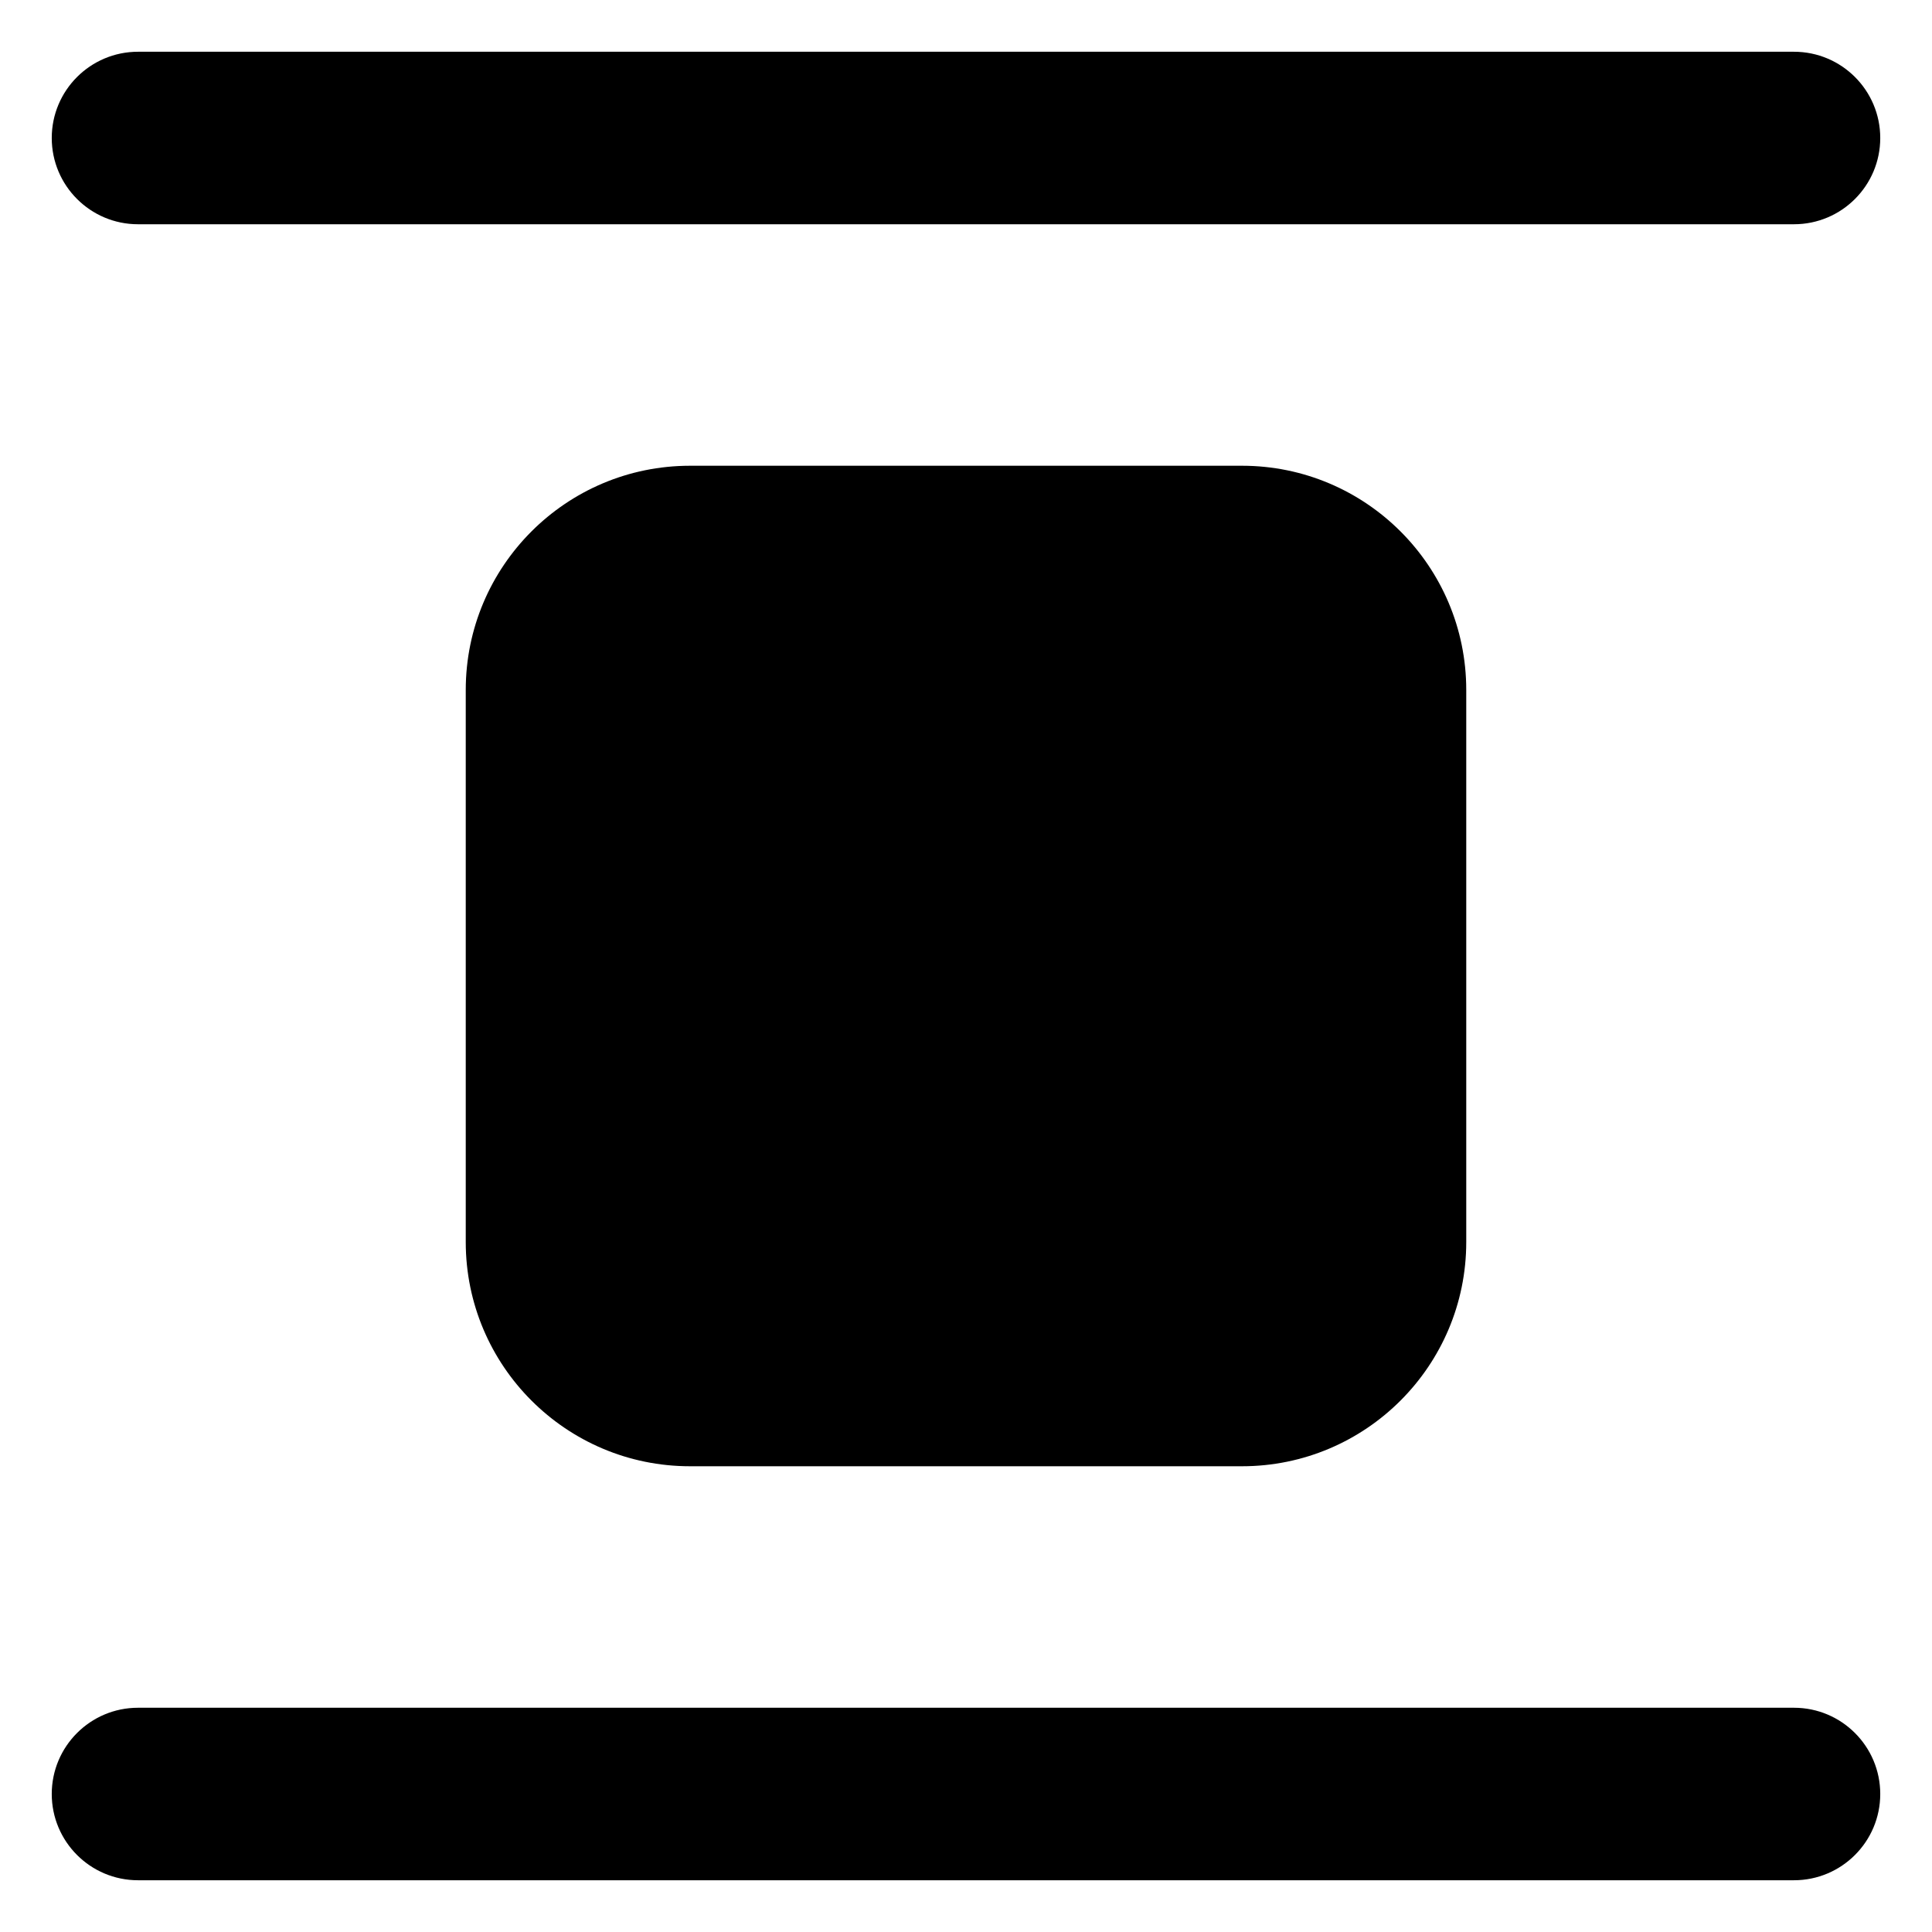 <svg xmlns="http://www.w3.org/2000/svg" fill="none" viewBox="0 0 14 14" id="Jump-Object--Streamline-Core-Remix">
  <desc>
    Jump Object Streamline Icon: https://streamlinehq.com
  </desc>
  <g id="Free Remix/Interface Essential/jump-object">
    <path id="Union" fill="#000000" fill-rule="evenodd" d="M0.375 1C0.375 0.655 0.655 0.375 1 0.375h12c0.345 0 0.625 0.28 0.625 0.625 0 0.345 -0.28 0.625 -0.625 0.625H1C0.655 1.625 0.375 1.345 0.375 1ZM5 3.375c-0.897 0 -1.625 0.728 -1.625 1.625v4c0 0.897 0.728 1.625 1.625 1.625h4c0.897 0 1.625 -0.728 1.625 -1.625V5c0 -0.897 -0.728 -1.625 -1.625 -1.625H5Zm-4 9c-0.345 0 -0.625 0.28 -0.625 0.625s0.28 0.625 0.625 0.625h12c0.345 0 0.625 -0.28 0.625 -0.625s-0.28 -0.625 -0.625 -0.625H1Z" clip-rule="evenodd" stroke-width="1"></path>
  </g>
</svg>